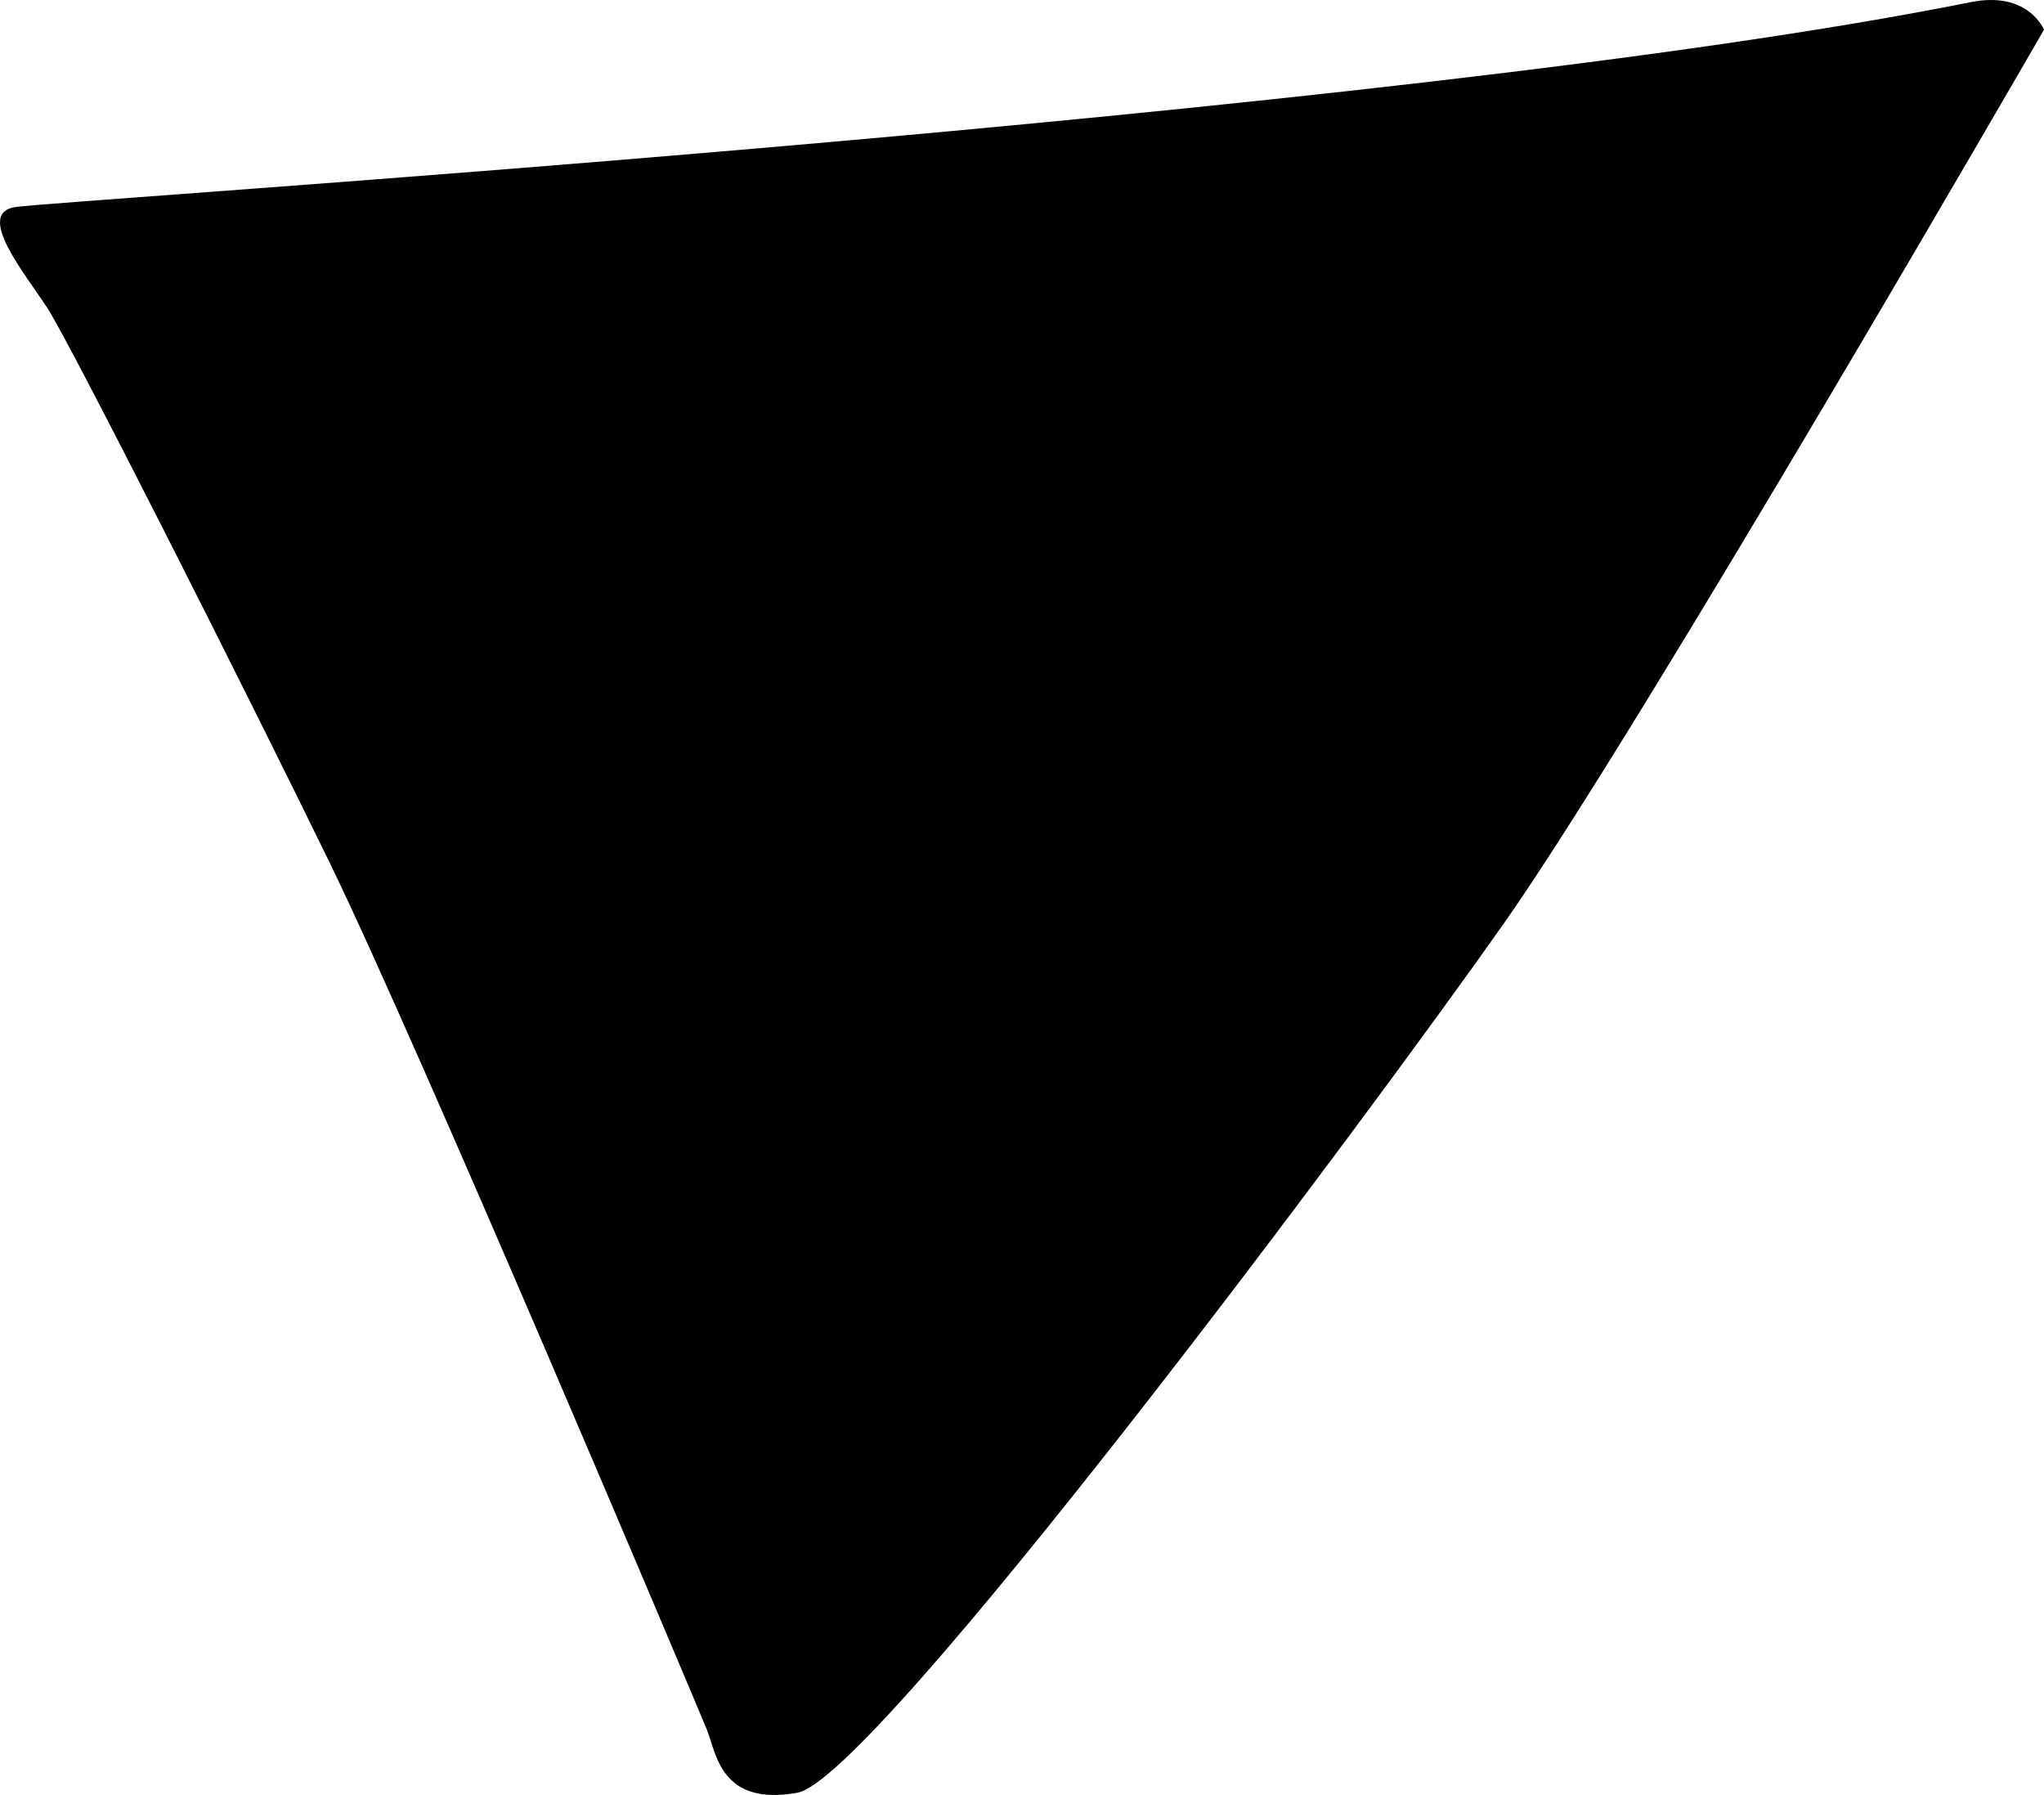 <?xml version="1.0" encoding="utf-8"?>
<!-- Generator: Adobe Illustrator 16.0.0, SVG Export Plug-In . SVG Version: 6.00 Build 0)  -->
<!DOCTYPE svg PUBLIC "-//W3C//DTD SVG 1.1//EN" "http://www.w3.org/Graphics/SVG/1.1/DTD/svg11.dtd">
<svg version="1.1" id="Layer_1" xmlns="http://www.w3.org/2000/svg" xmlns:xlink="http://www.w3.org/1999/xlink" x="0px" y="0px"
	 width="422.479px" height="370.934px" viewBox="0 0 422.479 370.934" enable-background="new 0 0 422.479 370.934"
	 xml:space="preserve">
<path d="M407.318,0.445C288.498,24.325,10.917,41.399,2.963,42.814c-7.953,1.416,2.11,13.653,6.769,20.748
	c4.658,7.092,40.152,77.259,58.427,114.748c18.271,37.483,75.9,174.071,77.927,179.088c2.025,5.017,2.831,15.902,18.734,13.072
	c15.904-2.83,117.761-139.49,145.986-179.598C339.032,150.77,422.478,6.141,422.478,6.141S419.255-1.955,407.318,0.445z"/>
</svg>
